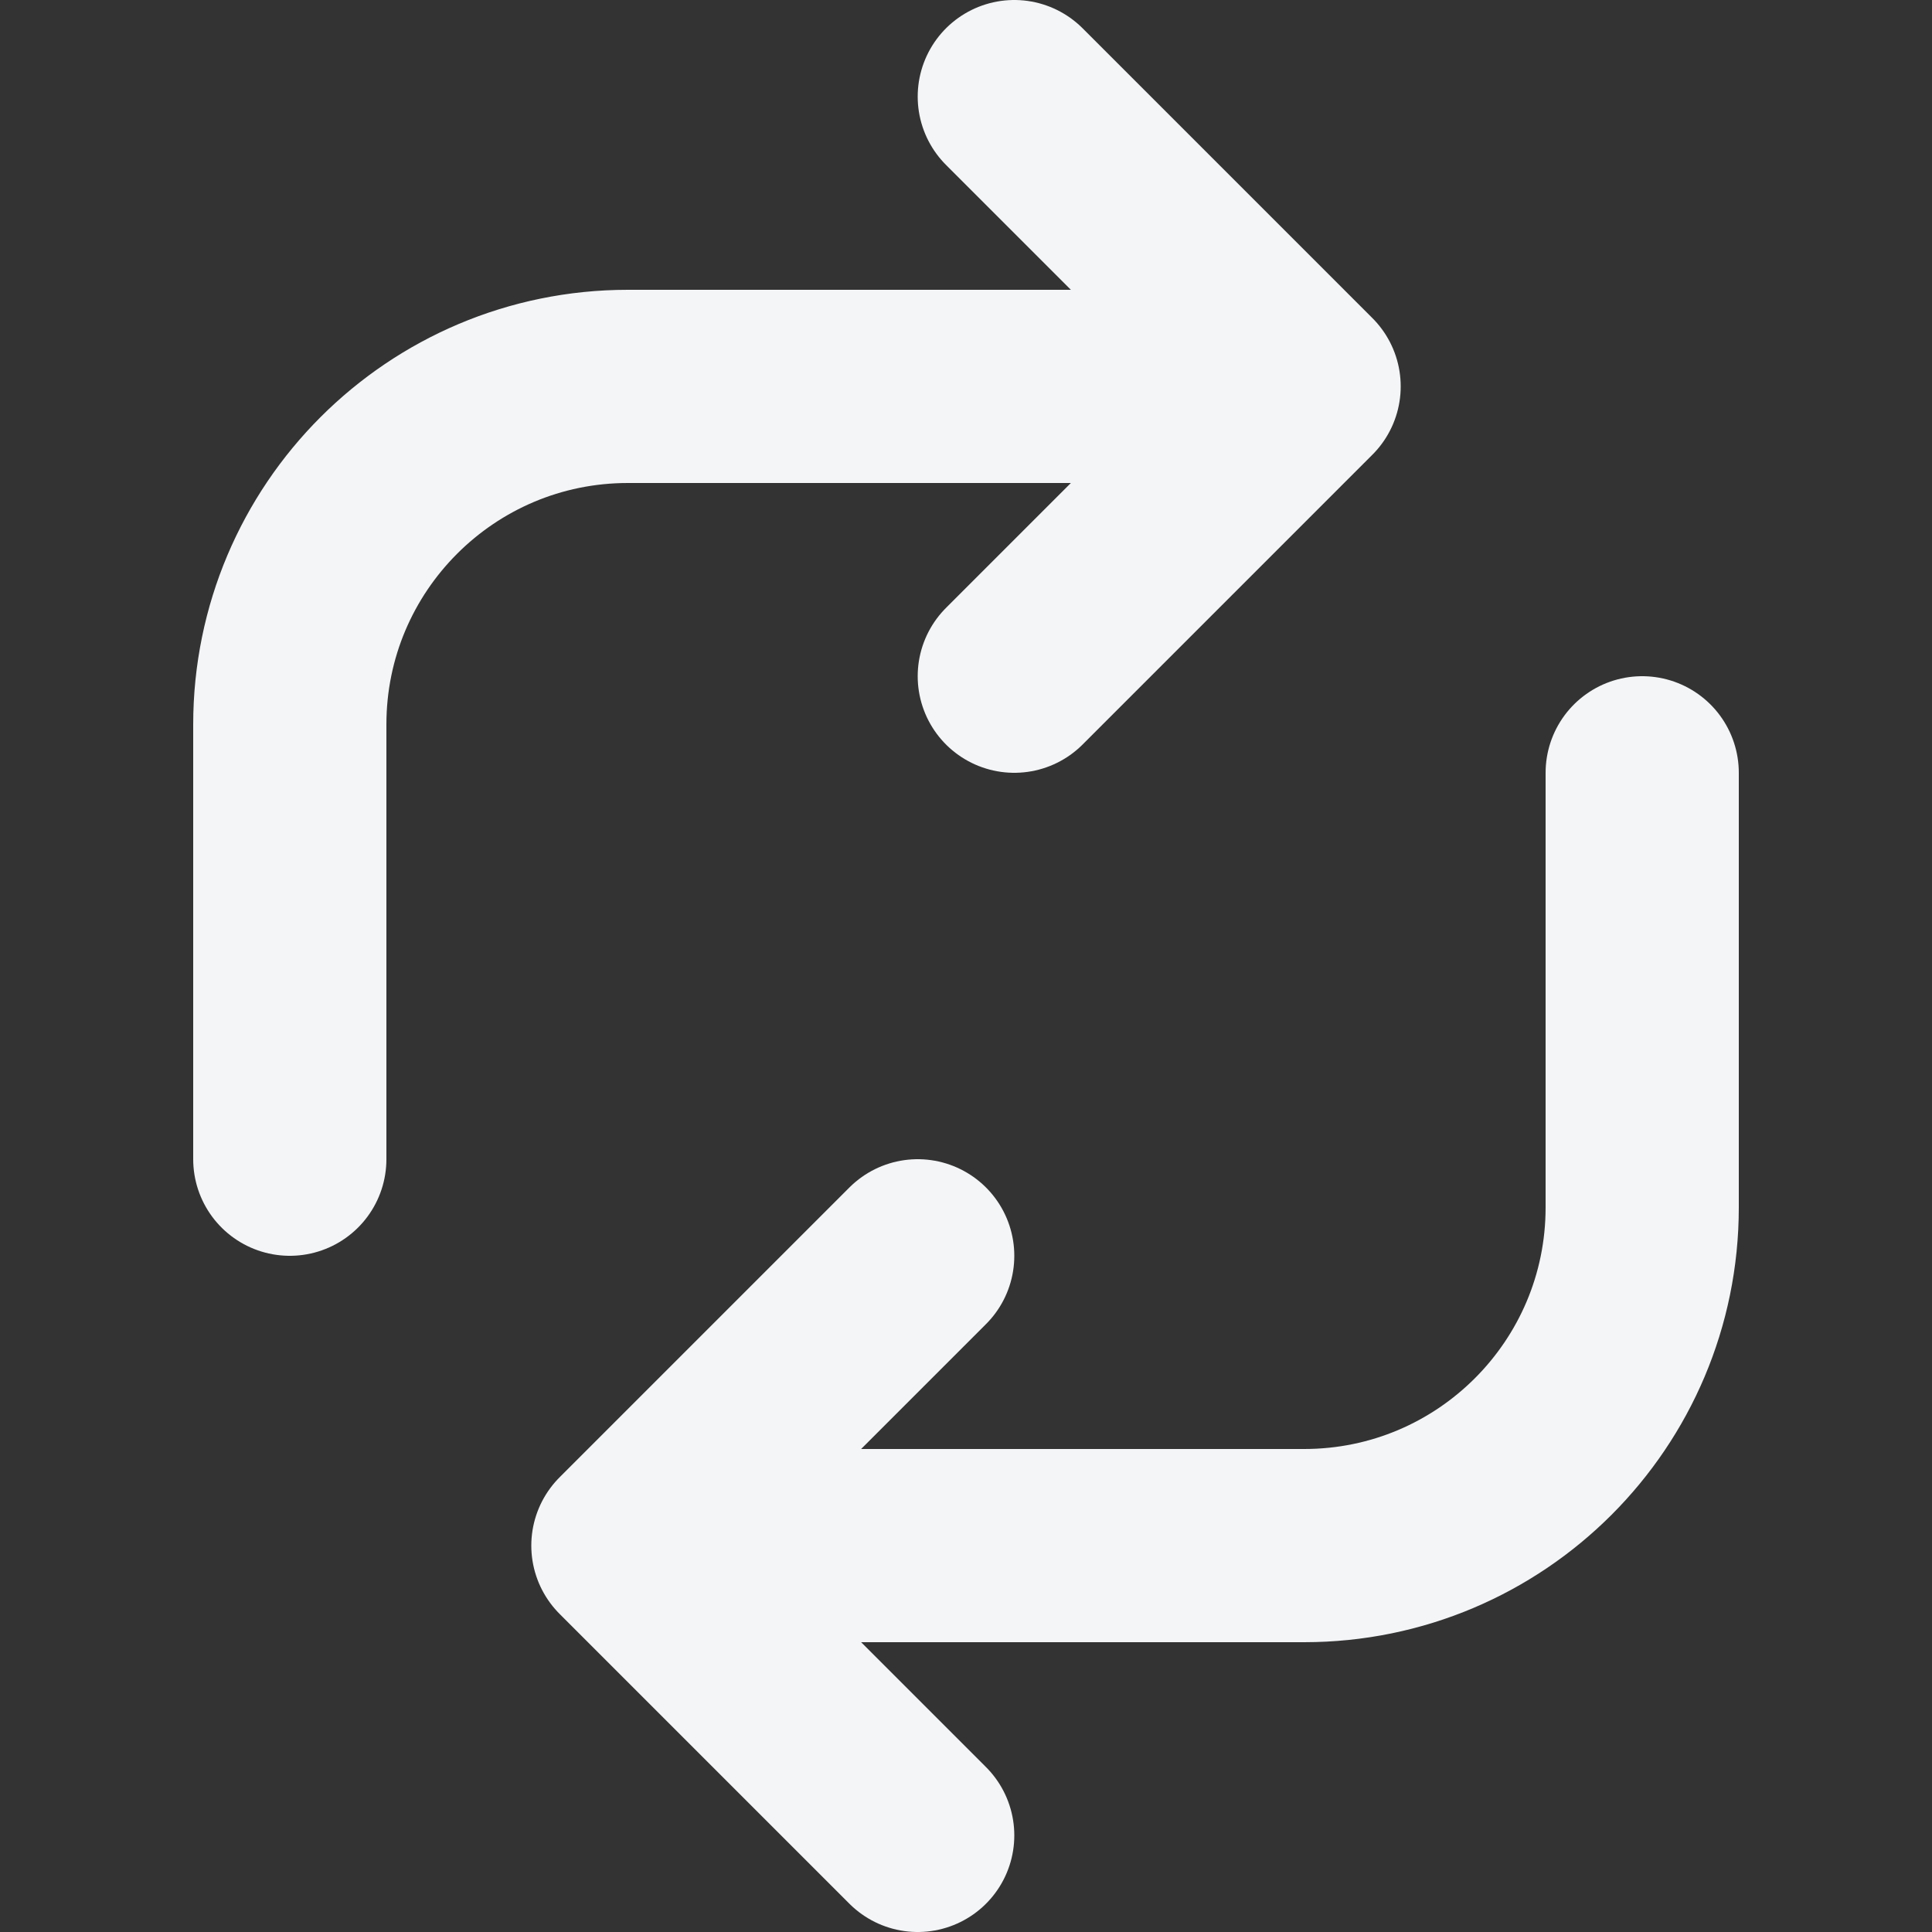 <svg width="40" height="40" viewBox="0 0 40 40" fill="none" xmlns="http://www.w3.org/2000/svg">
<rect x="0" y="0" width="40" height="40" fill="#333333" stroke="none"/>
<path d="M6 24V15C6 11.134 9.134 8 13 8H27M27 8L21 2M27 8L21 14" stroke="#F3F5F7" stroke-width="4" stroke-linecap="round" stroke-linejoin="round"/>
<path d="M34 16L34 25C34 28.866 30.866 32 27 32L13 32M13 32L19 38M13 32L19 26" stroke="#F3F5F7" stroke-width="4" stroke-linecap="round" stroke-linejoin="round"/>
</svg>
